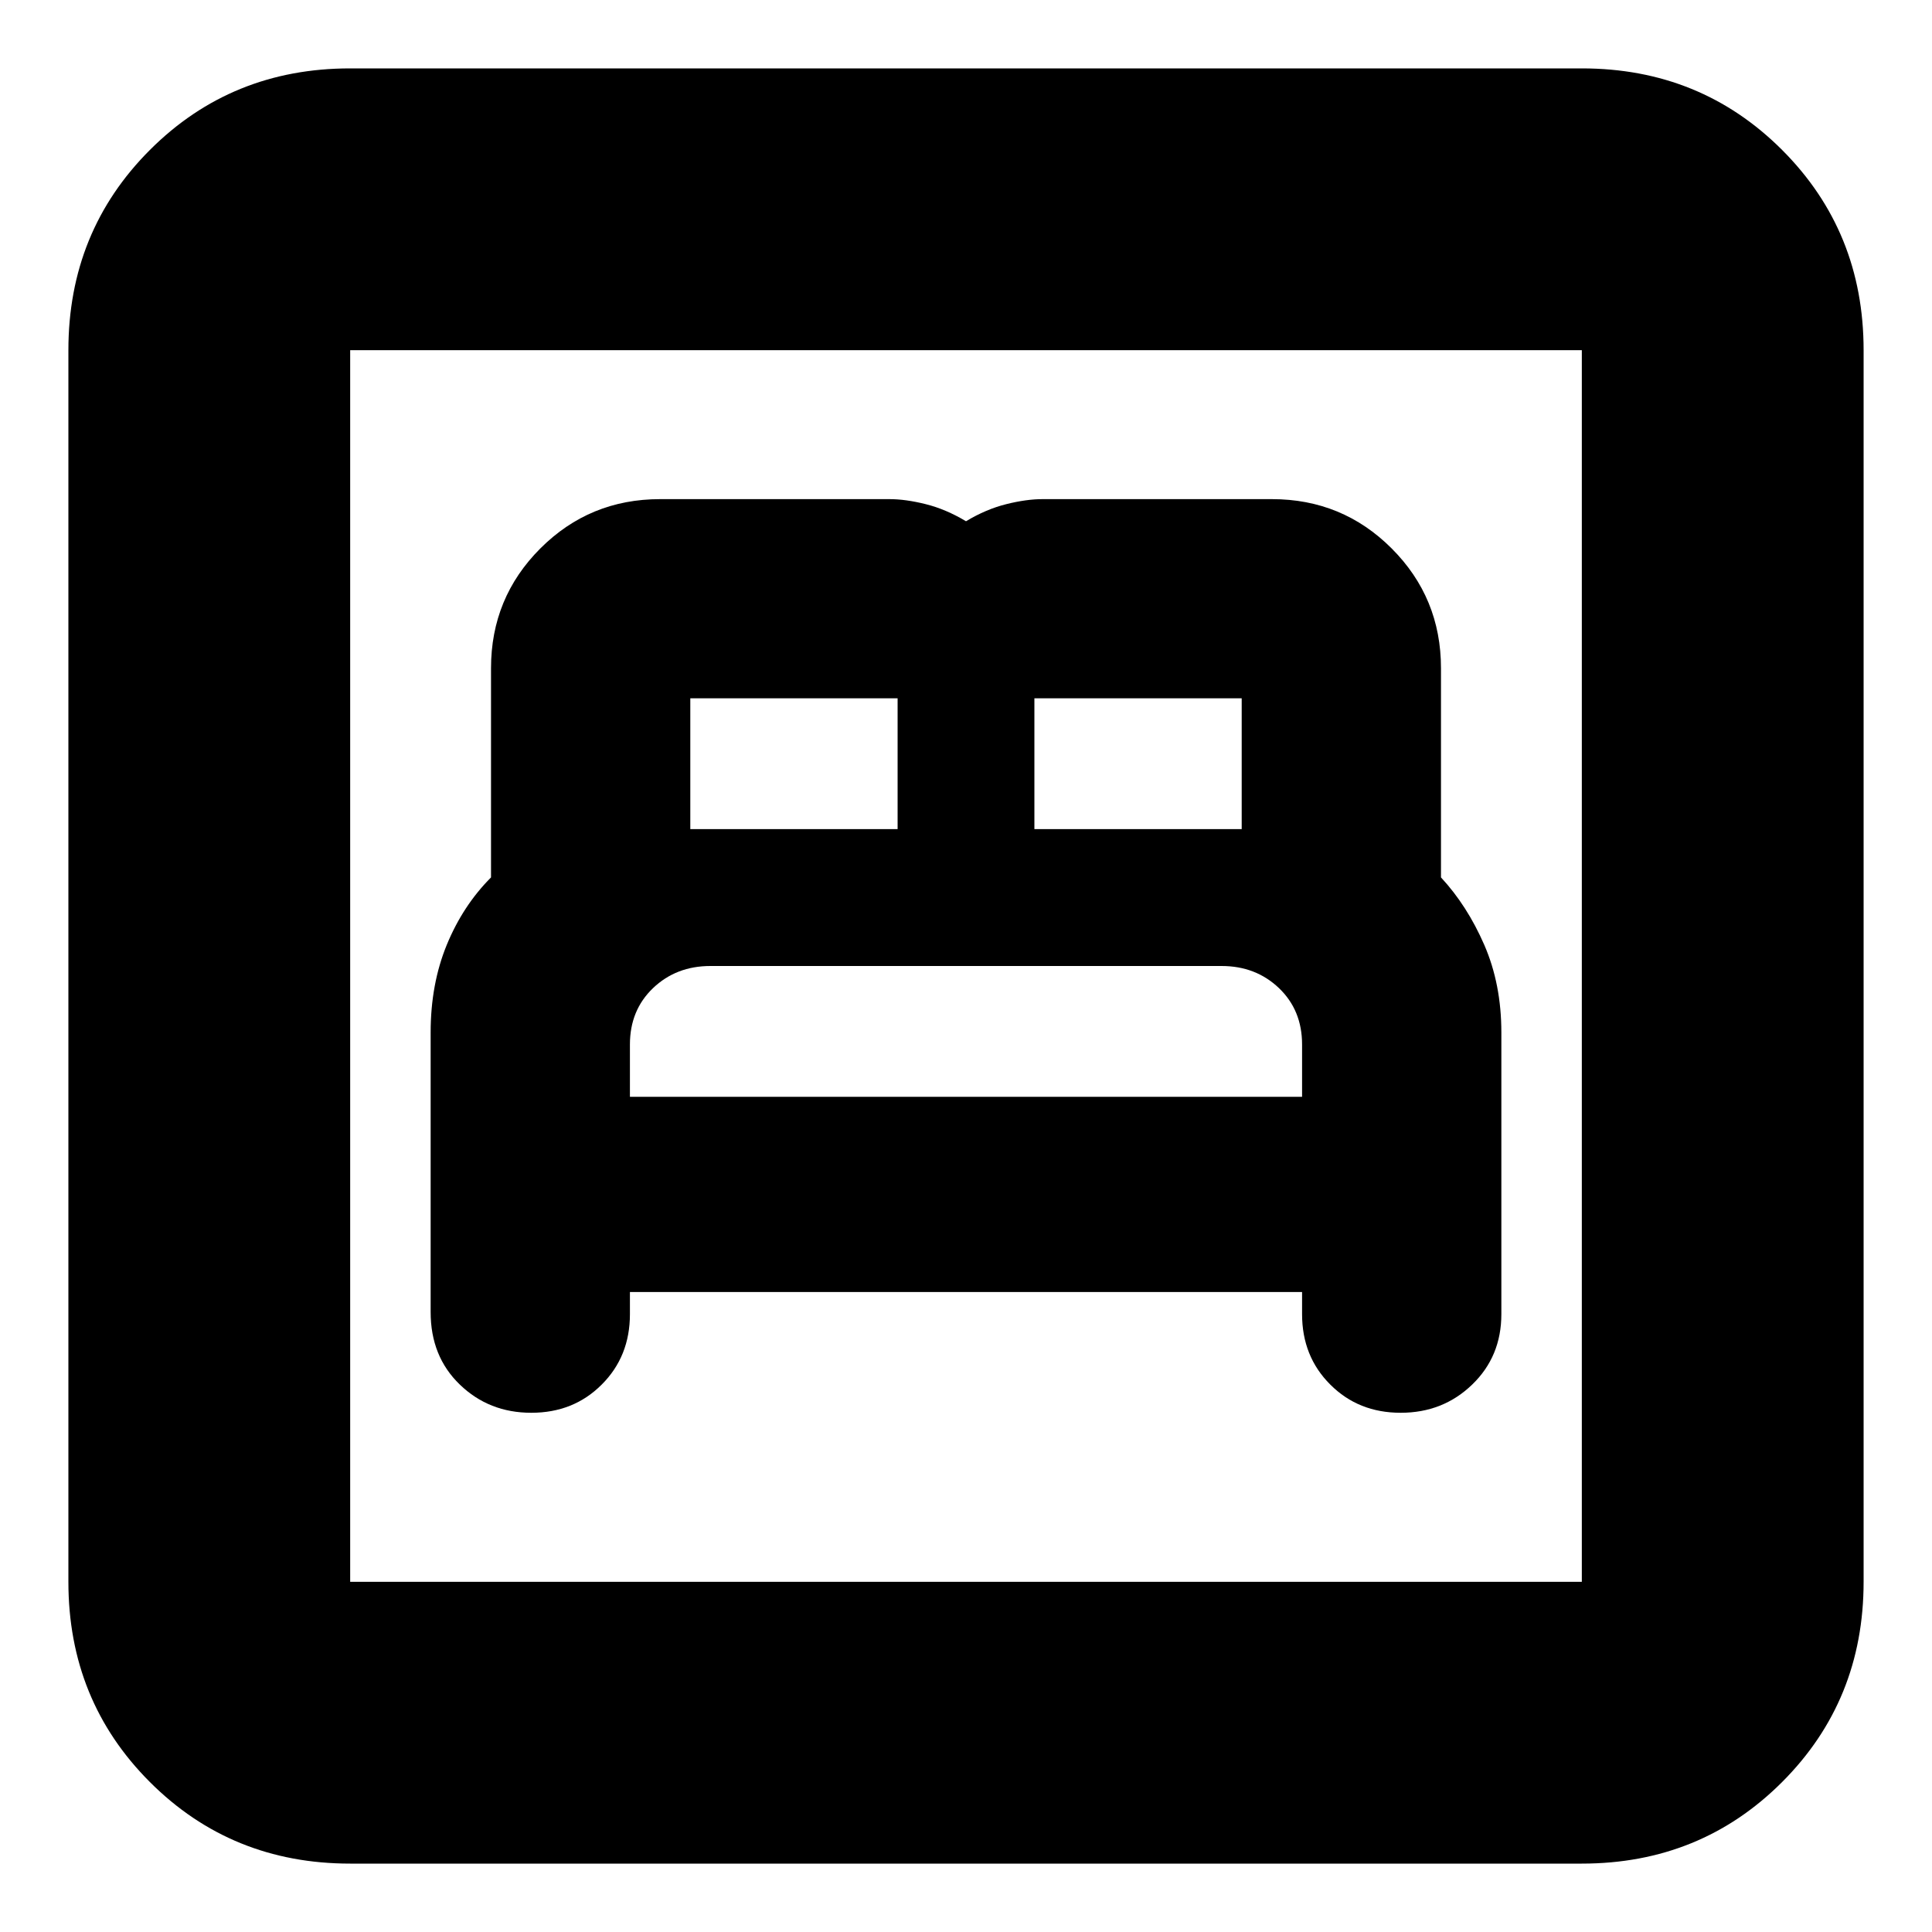 <svg xmlns="http://www.w3.org/2000/svg" height="20" width="20"><path d="M5.5 14.625q.438 0 .729-.292.292-.291.292-.729v-.229h6.958v.229q0 .438.292.729.291.292.729.292t.74-.292q.302-.291.302-.729v-2.916q0-.5-.177-.907-.177-.406-.448-.698V6.917q0-.729-.511-1.24-.51-.51-1.239-.51h-2.375q-.167 0-.375.052-.209.052-.417.177-.208-.125-.417-.177-.208-.052-.375-.052H6.833q-.729 0-1.239.51-.511.511-.511 1.24v2.166q-.291.292-.458.698-.167.407-.167.907v2.895q0 .459.302.75.302.292.74.292Zm5.208-6.042V7.229h2.146v1.354Zm-3.562 0V7.229h2.146v1.354Zm-.625 2.771v-.542q0-.354.239-.583Q7 10 7.354 10h5.292q.354 0 .594.229.239.229.239.583v.542Zm-2.896 7.938q-1.229 0-2.073-.844-.844-.844-.844-2.073V3.625q0-1.229.844-2.073.844-.844 2.073-.844h12.75q1.229 0 2.073.844.844.844.844 2.073v12.75q0 1.229-.844 2.073-.844.844-2.073.844Zm0-2.917h12.75V3.625H3.625v12.75Zm0 0V3.625v12.75Z"/></svg>